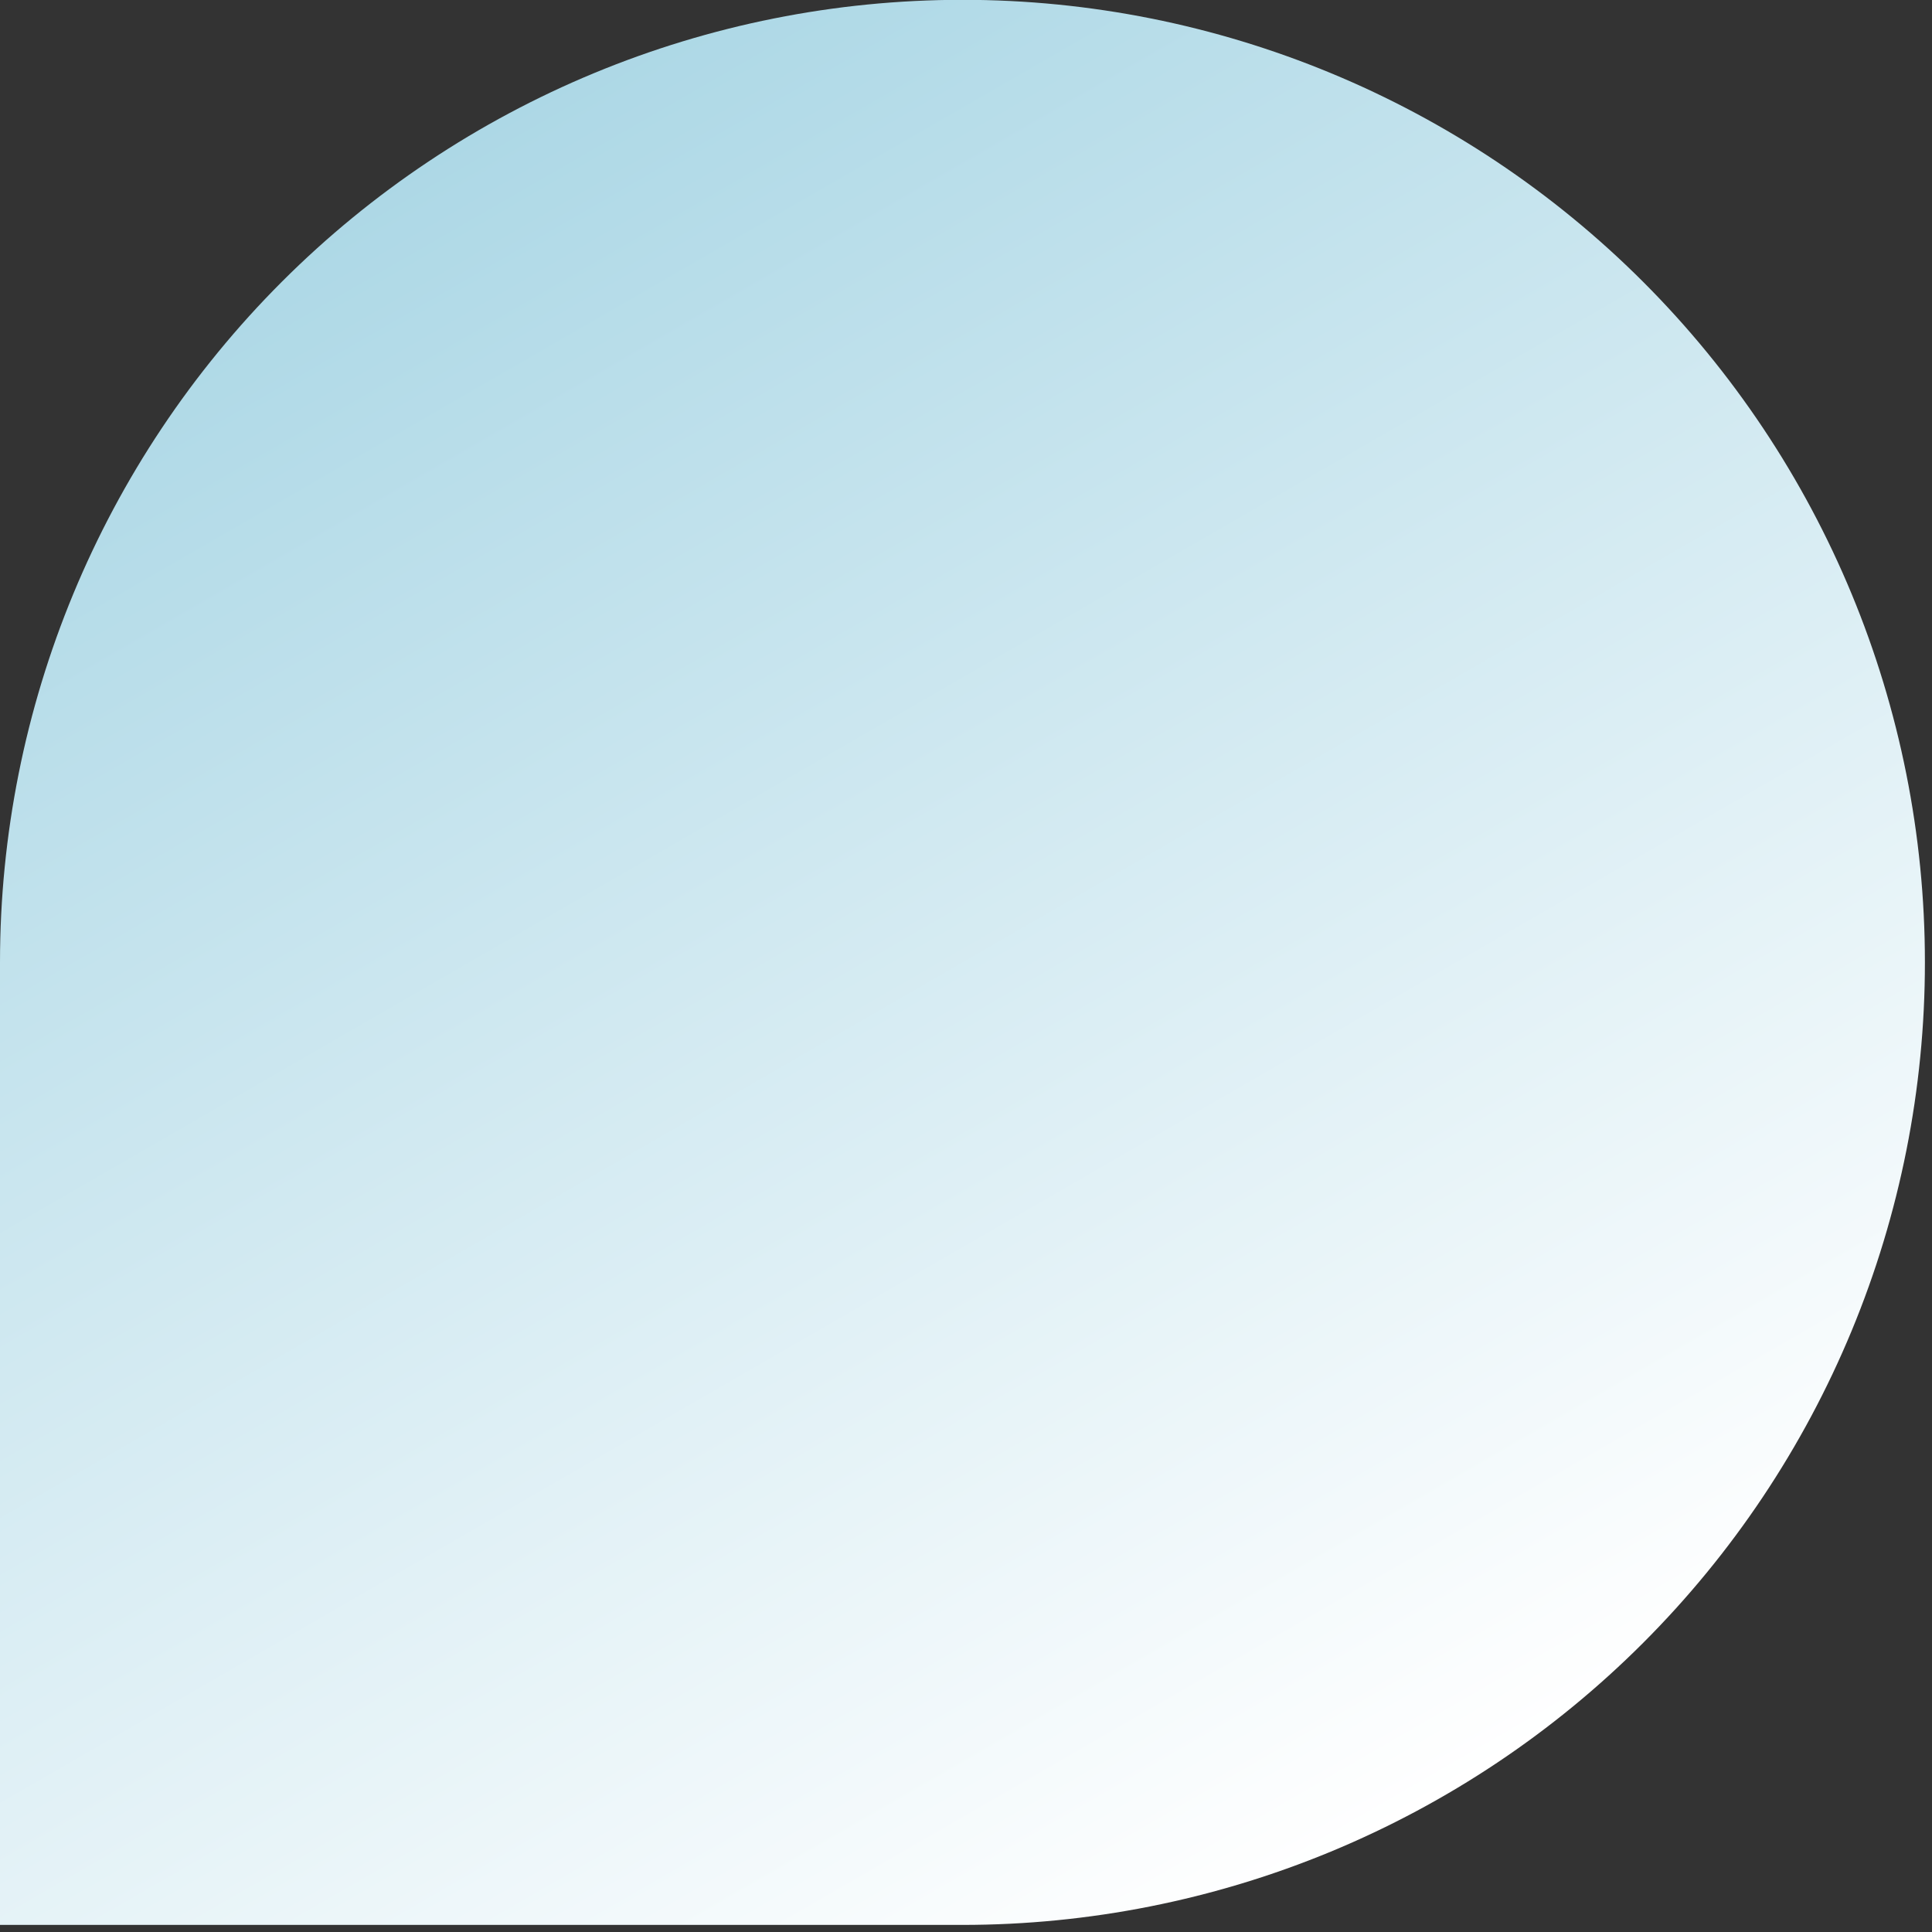 <svg width="109" height="109" viewBox="0 0 109 109" fill="none" xmlns="http://www.w3.org/2000/svg">
<rect x="0" y="0" width="109" height="109" fill="#333333" stroke="none"/>
<path d="M54.3 108.6L7.62939e-06 108.6V54.29C7.62939e-06 39.889 5.721 26.077 15.904 15.894C26.087 5.711 39.899 -0.01 54.3 -0.01C68.701 -0.01 82.513 5.711 92.696 15.894C102.879 26.077 108.6 39.889 108.6 54.29C108.601 61.422 107.198 68.484 104.47 75.073C101.741 81.662 97.742 87.649 92.699 92.692C87.657 97.736 81.671 101.736 75.082 104.466C68.493 107.195 61.432 108.6 54.3 108.6V108.6Z" fill="url(#paint0_linear)"/>
<defs>
<linearGradient id="paint0_linear" x1="18.54" y1="12.23" x2="72.85" y2="106.3" gradientUnits="userSpaceOnUse">
<stop stop-color="#ADD8E6"/>
<stop offset="1" stop-color="white"/>
<stop offset="1" stop-color="white"/>
</linearGradient>
</defs>
</svg>
